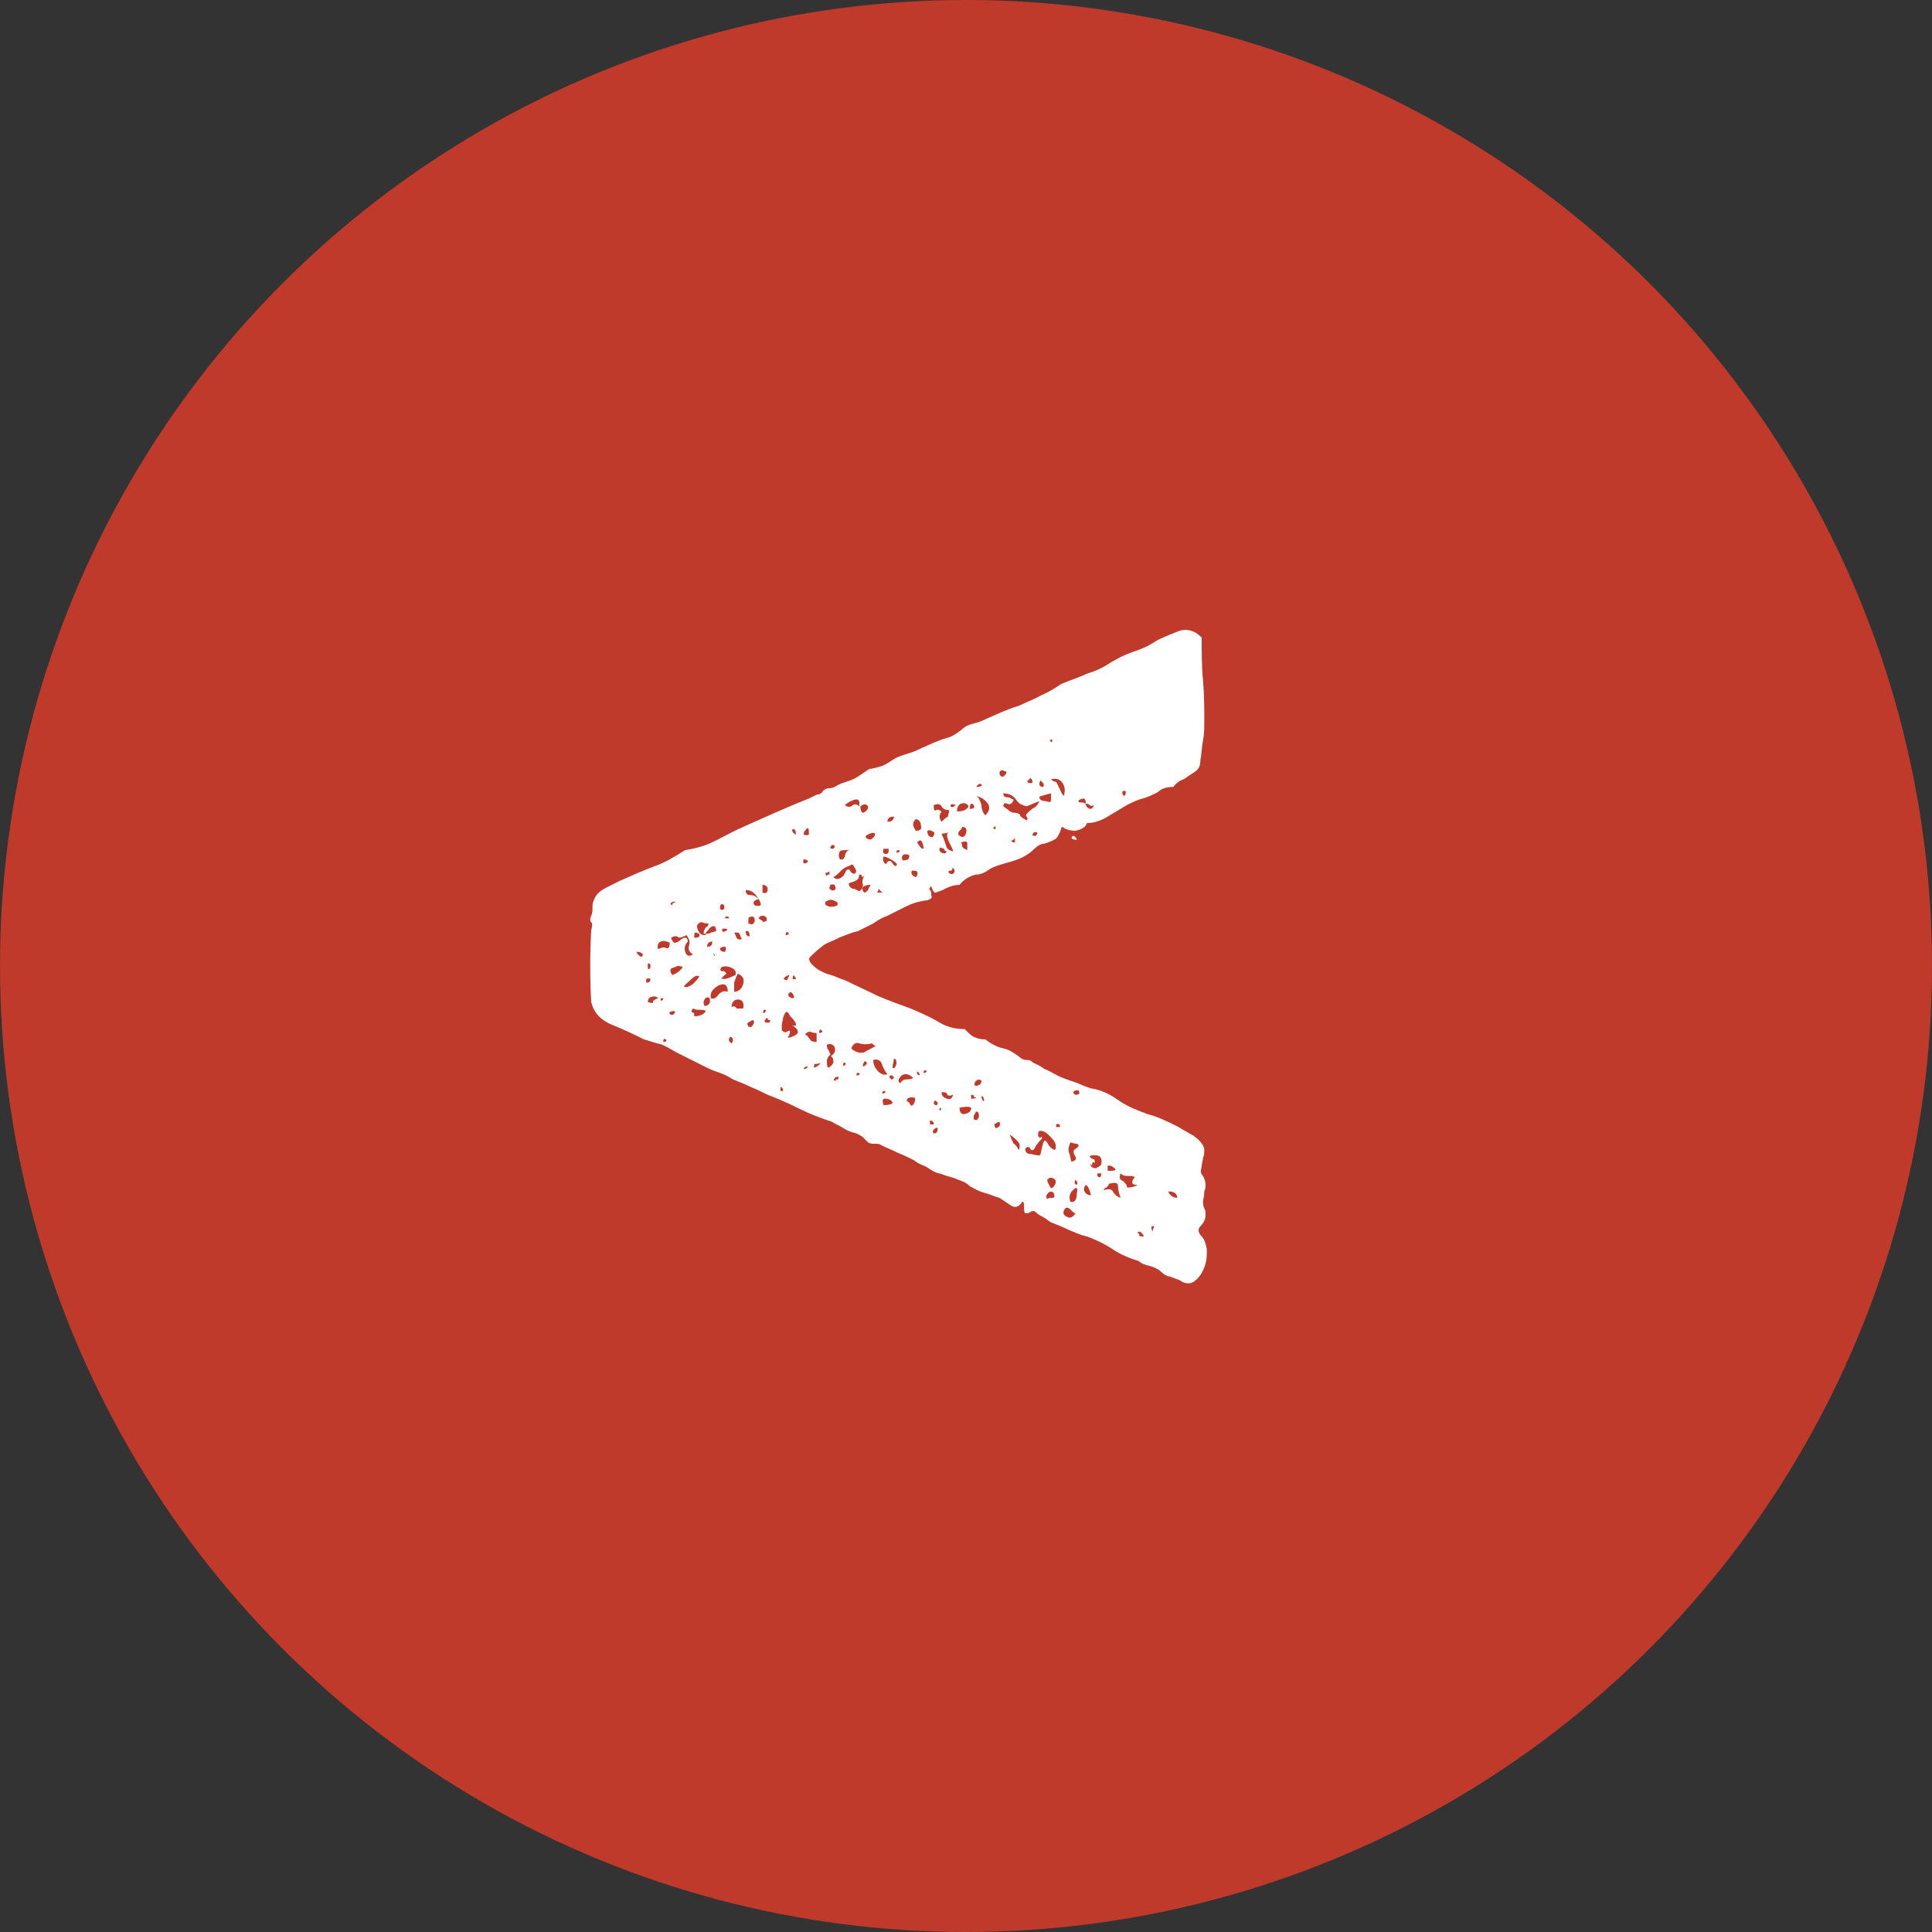 <?xml version="1.0" encoding="utf-8"?>
<!-- Generator: Adobe Illustrator 18.0.0, SVG Export Plug-In . SVG Version: 6.00 Build 0)  -->
<!DOCTYPE svg PUBLIC "-//W3C//DTD SVG 1.1//EN" "http://www.w3.org/Graphics/SVG/1.1/DTD/svg11.dtd">
<svg version="1.1" id="Layer_1" xmlns="http://www.w3.org/2000/svg" xmlns:xlink="http://www.w3.org/1999/xlink" x="0px" y="0px"
	 viewBox="0 0 150 150" enable-background="new 0 0 150 150" xml:space="preserve">
<rect x="0" y="0" width="150" height="150" fill="#333333" stroke="none"/>
<circle fill="#BF3A2A" cx="75" cy="75" r="75"/>
<g>
	<path fill="#FFFFFF" d="M93.4,93.3c0,0.1,0,0.3,0.1,0.5c0.1,0.2,0.1,0.3,0.1,0.5c0,0.3-0.1,0.6-0.4,0.9C93,95.4,93,95.7,93.3,96
		c0.2,0.2,0.3,0.5,0.4,1c0,0.5,0,0.9-0.2,1.4c-0.2,0.5-0.4,0.8-0.8,1.1c-0.3,0.2-0.7,0.2-1.1-0.1c-0.3-0.1-0.5-0.2-0.8-0.3
		c-0.2,0-0.5-0.2-0.7-0.4c-0.1-0.1-0.4-0.3-0.8-0.4c-0.4-0.1-0.7-0.2-0.9-0.4c-0.7-0.2-1.4-0.5-2-0.9c-0.6-0.4-1.2-0.7-2-1
		c-0.5-0.1-0.9-0.3-1.4-0.5c-0.4-0.2-0.9-0.4-1.4-0.6c-0.2-0.1-0.4-0.3-0.6-0.4c-0.2-0.1-0.4-0.2-0.6-0.4c-0.1-0.1-0.3-0.1-0.4,0
		c-0.1,0.1-0.3,0.1-0.4,0.1c-0.1-0.1-0.1-0.3-0.1-0.6c0-0.3-0.1-0.4-0.2-0.2c-0.2,0.3-0.5,0.4-0.8,0.2c-0.3-0.2-0.6-0.4-0.9-0.6
		c-0.4-0.1-0.8-0.3-1.2-0.4c-0.4-0.1-0.7-0.3-1.1-0.5c-0.3-0.3-0.6-0.4-0.9-0.5c-0.2-0.1-0.5-0.2-0.9-0.3c-0.3-0.1-0.5-0.2-0.6-0.2
		c-0.1,0-0.3-0.1-0.5-0.2c-0.2-0.1-0.4-0.3-0.7-0.4c-0.2-0.1-0.5-0.2-0.7-0.4c-0.4-0.2-0.8-0.4-1.3-0.6c-0.4-0.2-0.9-0.4-1.3-0.6
		c-0.1-0.1-0.3-0.1-0.5-0.1c-0.2,0-0.3,0-0.5-0.1c-0.1-0.1-0.3-0.3-0.4-0.4c-0.1-0.1-0.3-0.2-0.5-0.3c-0.4-0.1-0.7-0.2-1-0.4
		c-0.3-0.2-0.6-0.3-0.9-0.5c-0.9-0.3-1.7-0.6-2.5-1c-0.8-0.4-1.7-0.8-2.5-1.1c-0.4-0.2-0.8-0.4-1.3-0.6c-0.4-0.2-0.9-0.4-1.4-0.6
		c-0.3-0.2-0.7-0.4-1-0.5c-0.3-0.1-0.6-0.2-1-0.4c-0.4-0.2-0.8-0.4-1.2-0.6c-0.4-0.2-0.8-0.4-1.2-0.6c-0.5-0.3-0.9-0.5-1.1-0.6
		c-0.5-0.1-1-0.3-1.4-0.4c-0.6-0.3-1.4-0.7-2.4-1.1c-1-0.4-1.5-1-1.7-1.8c-0.1-1.8-0.1-3.7,0-5.6c0.1-0.3,0.1-0.5,0-0.6
		c-0.1-0.1-0.1-0.3,0-0.5c0.1-0.2,0.1-0.4,0.1-0.6c0-0.2,0-0.4,0.1-0.6c0.1-0.3,0.3-0.6,0.8-0.9c0.4-0.2,0.8-0.4,1.2-0.6
		c0.9-0.4,1.8-0.8,2.6-1.1c0.9-0.3,1.7-0.8,2.5-1.3c0.7-0.1,1.5-0.3,2.3-0.7c0.8-0.4,1.5-0.8,2.2-1.1c1.6-0.7,3.3-1.5,5.1-2.2
		c0.2-0.1,0.4-0.2,0.6-0.3c0.2,0,0.4-0.1,0.5-0.3c0.1-0.1,0.3-0.2,0.4-0.2c0.1,0,0.3,0,0.5-0.1c0.3-0.2,0.6-0.3,0.9-0.4
		c0.3-0.1,0.6-0.2,0.9-0.4l0.9-0.6c0.2,0,0.5-0.1,0.9-0.2c0.3-0.1,0.6-0.3,0.9-0.5c0.3-0.2,0.6-0.3,0.9-0.4c0.3-0.1,0.7-0.2,1.1-0.4
		c0.4-0.2,0.7-0.3,1.1-0.5c0.3-0.1,0.7-0.3,1.1-0.4c0.4-0.1,0.7-0.3,1.1-0.6c0.2-0.2,0.5-0.4,0.9-0.5c0.4-0.1,0.7-0.2,1.1-0.4
		c0.7-0.3,1.5-0.7,2.5-1c0.6-0.3,1.2-0.5,1.7-0.8c0.5-0.2,1-0.5,1.6-0.9c0.7-0.3,1.4-0.5,2-0.8c0.7-0.2,1.3-0.5,1.9-0.9
		c0.5-0.3,1.1-0.6,1.7-0.8c0.6-0.2,1.1-0.4,1.7-0.8c0.5-0.3,1.1-0.5,1.8-0.8c0.6-0.2,1.2-0.1,1.8,0.5c0,1.1,0,2.3,0.1,3.3
		c0.1,1.1,0.1,2.2,0.1,3.2c0,0.5,0,1-0.1,1.5c-0.1,0.5-0.1,1-0.2,1.5c0,0.4-0.1,0.7-0.4,0.9c-0.3,0.2-0.6,0.4-0.9,0.6
		c-0.3,0.1-0.6,0.3-0.8,0.6c-0.5,0-0.9,0.1-1.2,0.4c-0.4,0.2-0.8,0.4-1.2,0.5c-0.4,0.1-0.8,0.3-1.2,0.5c-0.5,0.3-1,0.6-1.5,0.9
		c-0.5,0.3-1,0.5-1.6,0.5c-0.1,0.3-0.4,0.5-0.9,0.6c-0.4,0-0.8-0.1-1-0.3c-0.1,0-0.1,0.1-0.2,0.4c-0.1,0.2-0.2,0.4-0.3,0.5
		c-0.3,0.2-0.6,0.3-0.9,0.4c-0.3,0-0.6,0.2-0.9,0.5c-0.3,0.3-0.8,0.6-1.4,0.8c-0.6,0.2-1.1,0.3-1.6,0.5c-0.3,0.1-0.5,0.3-0.7,0.4
		c-0.2,0.1-0.4,0.2-0.7,0.2c-0.5,0.1-1,0.4-1.3,0.8c-0.3,0-0.8,0.1-1.3,0.4c-0.3,0.1-0.5,0.2-0.6,0.2c-0.1,0-0.2-0.2-0.3-0.5
		c-0.1,0.1-0.2,0.2-0.1,0.3c0.1,0.1,0.1,0.2,0.1,0.4c0.1,0.2,0,0.3-0.3,0.4c-0.3,0-0.5,0.1-0.6,0.1c-0.5,0.1-0.9,0.3-1.3,0.5
		c-0.4,0.2-0.8,0.4-1.2,0.6c-0.3,0.1-0.7,0.3-1.1,0.6c-0.4,0.2-0.8,0.4-1.2,0.6c-0.5,0.1-0.9,0.3-1.2,0.4c-0.3,0.1-0.6,0.3-0.9,0.4
		c-0.2,0.1-0.5,0.2-0.7,0.4c-0.4,0.3-0.7,0.6-0.9,0.8c-0.2,0.2,0,0.5,0.5,0.9c0.3,0.2,0.7,0.4,1.1,0.5c0.4,0.1,0.7,0.3,1.1,0.4
		c0.8,0.4,1.7,0.8,2.5,1.2c0.9,0.4,1.8,0.7,2.6,1c0.7,0.3,1.4,0.6,2.1,1c0.6,0.4,1.3,0.6,2.1,0.6c0.3,0.3,0.5,0.5,0.7,0.6
		c0.2,0.1,0.5,0.2,0.9,0.2c0.4,0.3,0.9,0.6,1.4,0.7c0.5,0.1,0.9,0.4,1.3,0.7c0.1,0.1,0.3,0.2,0.5,0.2c0.2,0,0.3,0,0.5,0.2
		c0.2,0.1,0.5,0.2,0.9,0.5c0.3,0.1,0.6,0.3,1,0.5c0.4,0.2,0.7,0.3,1,0.4c0.3,0.1,0.6,0.2,0.8,0.3c0.2,0.1,0.5,0.2,0.8,0.3
		c0.7,0.1,1.4,0.4,2.1,0.9c0.7,0.5,1.5,0.8,2.3,1.1c0.8,0.2,1.6,0.6,2.4,1c0.3,0.2,0.7,0.4,1.2,0.7c0.4,0.3,0.7,0.6,0.8,1
		c0,0.3,0,0.5-0.1,0.7c0,0.2-0.1,0.4-0.1,0.7c-0.1,0.3-0.1,0.5,0.1,0.7c0.1,0.2,0.2,0.4,0.2,0.7c0,0.1,0,0.3-0.1,0.5
		C93.5,93,93.4,93.1,93.4,93.3z M49.8,74.3c0.1-0.1,0.2-0.2,0-0.3c-0.1-0.1-0.2-0.1-0.4-0.1C49.5,74.1,49.6,74.2,49.8,74.3z
		 M50.5,76c-0.3-0.1-0.4,0-0.3,0.3C50.4,76.3,50.5,76.2,50.5,76z M50.3,75.2c0.1,0.1,0.2,0,0.2-0.2c0-0.2-0.1-0.2-0.2-0.2V75.2z
		 M50.3,77.8c0.3,0.1,0.4,0.1,0.4,0c0-0.1,0.1-0.2,0.4-0.3c-0.1-0.1-0.3-0.2-0.5-0.1C50.4,77.4,50.3,77.6,50.3,77.8z M51.1,73.7
		c0.2-0.1,0.4-0.2,0.6-0.1c0.2,0.1,0.3-0.1,0.3-0.4c-0.2-0.1-0.4-0.2-0.7-0.1C51.1,73.2,51,73.4,51.1,73.7z M51.3,77.7
		c0.1,0,0.2-0.1,0.2-0.2h-0.2V77.7z M51.5,80.9c0.2,0,0.3-0.1,0.2-0.2C51.5,80.6,51.5,80.7,51.5,80.9z M52.1,78.8
		c0.2,0,0.3-0.1,0.3-0.3c-0.1,0-0.3,0-0.4,0.1C51.9,78.6,52,78.7,52.1,78.8z M52.4,70c-0.1,0-0.2,0-0.3,0.1c-0.1,0.1,0,0.1,0.1,0.2
		c0-0.1,0-0.2,0.1-0.2C52.4,70.1,52.4,70.1,52.4,70z M52.2,75.7c0.3-0.1,0.6-0.3,0.8-0.6C52.9,75,52.7,75,52.6,75
		c-0.2,0.1-0.3,0.1-0.5,0.2C52,75.4,52.1,75.6,52.2,75.7z M52.1,72.8c0.1,0.3,0.2,0.4,0.3,0.4c0.1,0,0.3-0.1,0.4-0.2
		c0.1-0.1,0.3-0.2,0.4-0.2c0.1,0,0.2,0.1,0.2,0.3c-0.2,0.2-0.3,0.5-0.2,0.8c0.1,0.3,0.3,0.4,0.6,0.2c-0.3-0.2-0.4-0.4-0.3-0.7
		c0.1-0.3,0-0.5-0.2-0.8c-0.2,0.1-0.4,0.2-0.6,0.2C52.5,72.6,52.3,72.7,52.1,72.8z M53.1,76.6c0.2,0.1,0.4,0,0.7-0.2
		c0.2-0.2,0.4-0.4,0.5-0.6c-0.2-0.1-0.4,0-0.6,0.2C53.4,76.3,53.2,76.4,53.1,76.6z M53.9,78.9c0.4,0,0.7-0.1,0.9-0.4
		c-0.1-0.1-0.3-0.1-0.5-0.1c-0.2,0-0.3,0-0.5-0.1c-0.1,0.1-0.1,0.2-0.1,0.3C53.9,78.6,53.9,78.7,53.9,78.9z M53.9,72.8
		c0.2,0,0.3,0,0.4-0.1c0-0.1,0-0.1,0-0.2c-0.1,0-0.2-0.1-0.3-0.1S53.9,72.6,53.9,72.8z M55,71.7c-0.1,0-0.3,0-0.5-0.1
		c-0.2,0-0.3,0.1-0.4,0.3c0.1,0.5,0.3,0.7,0.6,0.7c0.1,0,0.1,0,0.1-0.1c0.1,0,0.3,0,0.4-0.1c0.1,0,0.3-0.1,0.4-0.1
		c0-0.3-0.1-0.4-0.2-0.4c-0.1,0-0.3,0.1-0.4,0.3l-0.2,0.2c0,0.1,0,0.1-0.1,0.1c-0.1,0-0.1-0.2,0.1-0.5C55,71.9,55,71.8,55,71.7z
		 M54.7,78.1c0.3,0,0.5-0.2,0.4-0.6c-0.1-0.1-0.3-0.1-0.4,0.1C54.6,77.8,54.6,77.9,54.7,78.1z M54.9,73.5c0.3,0,0.4-0.1,0.4-0.4
		C55.1,73.1,54.9,73.2,54.9,73.5z M55.2,77.5c0.2,0.1,0.4,0,0.6-0.3c0.2-0.2,0.4-0.3,0.7-0.2c0-0.5-0.2-0.7-0.7-0.5
		C55.3,76.8,55.1,77.1,55.2,77.5z M55.3,74c0.1,0,0.1,0,0.1,0.1c0,0,0,0.1,0.1,0.1c0-0.1-0.1-0.2-0.2-0.2V74z M56,70.2
		c-0.1,0.1-0.1,0.2-0.1,0.3c0,0.1,0.1,0.2,0.3,0.1C56.3,70.3,56.2,70.2,56,70.2z M56.3,73.9c0.1-0.3,0.1-0.4-0.1-0.4
		c-0.1,0-0.2,0.1-0.3,0.1C55.9,73.8,56,73.9,56.3,73.9z M56.7,75.1c-0.3-0.1-0.5-0.1-0.7,0c-0.1,0.2-0.1,0.3,0.1,0.3
		c0.1,0,0.2,0,0.3,0.2C56.1,75.8,56,76,56,76c0.1,0,0.2,0,0.3,0c0.1,0,0.4-0.1,0.8-0.3C57.2,75.4,57,75.2,56.7,75.1z M56.1,72.1
		c-0.1,0.2,0,0.3,0.2,0.2c0.2-0.1,0.2-0.1,0.1-0.2h-0.2H56.1z M56.6,71.3c0-0.1-0.1-0.2-0.3-0.1v0.1H56.6z M56.8,81
		c0.1-0.1,0.1-0.2,0.1-0.3c0-0.1-0.1-0.2-0.2-0.2C56.5,80.7,56.6,80.9,56.8,81z M57.7,78.3c0.1-0.5-0.1-0.7-0.4-0.7
		c-0.3,0-0.5,0.2-0.5,0.6c0.1-0.1,0.3-0.1,0.4,0.1C57.4,78.3,57.5,78.3,57.7,78.3z M57,77c0.3,0,0.6-0.2,0.7-0.6
		c0.1-0.4,0-0.6-0.4-0.8c-0.1,0.1-0.2,0.4-0.3,0.7C57,76.7,57,76.9,57,77z M57.6,72.9c-0.1-0.1-0.1-0.3-0.2-0.4
		c0-0.1-0.2-0.1-0.4-0.1c0.1,0.1,0.1,0.3,0.2,0.4C57.2,72.9,57.4,73,57.6,72.9z M58.6,70.3c0.5,0.1,0.6,0,0.3-0.5
		c-0.3-0.5-0.6-0.7-1-0.7c0,0.3,0.1,0.4,0.4,0.4c0.2,0,0.4,0.1,0.6,0.3C58.5,69.9,58.4,70.1,58.6,70.3z M57.9,72.3
		c0,0.3,0.1,0.4,0.3,0.4C58.2,72.4,58.1,72.2,57.9,72.3z M58.1,79.7c0.2,0.1,0.3,0,0.4-0.2c0.1-0.2,0-0.3-0.1-0.3
		c-0.1,0.1-0.2,0.1-0.3,0.2C58,79.4,58,79.5,58.1,79.7z M58.1,71.7c0.3,0.1,0.4,0.1,0.5-0.2c0-0.3-0.1-0.4-0.4-0.3
		C58.1,71.2,58.1,71.4,58.1,71.7z M58.9,71.3c0.1,0.1,0.2,0.1,0.3,0.2c0,0.1,0.1,0.1,0.3,0c0.1-0.2,0-0.3-0.2-0.4
		C59.1,71.1,59,71.1,58.9,71.3z M59.2,69.3c0.3,0.1,0.4,0,0.4-0.3c0-0.2-0.2-0.3-0.4-0.3V69.3z M59.3,78.4c-0.1,0.3,0,0.3,0.1,0.2
		C59.5,78.4,59.5,78.4,59.3,78.4z M59.4,79.2c-0.1,0.1,0,0.2,0.2,0.2c0.2,0,0.2-0.1,0.2-0.2c-0.1,0-0.2,0-0.2-0.1
		C59.6,79,59.5,79,59.4,79.2z M60.8,84.7c0-0.2-0.1-0.3-0.2-0.3v0.3H60.8z M61.2,80.5c-0.1,0.1,0.1,0.1,0.5-0.1
		c0.4-0.2,0.3-0.5-0.2-0.8c0.3,0.1,0.4,0,0.2-0.3c-0.2-0.3-0.4-0.4-0.4-0.5c-0.1-0.2-0.2-0.3-0.3-0.2c-0.1,0.1-0.1,0.2-0.2,0.4
		c0,0.2-0.1,0.4-0.1,0.6c0,0.2,0,0.3,0,0.4c0.1,0.1,0.3,0.2,0.4,0.1C61.4,79.9,61.4,80.1,61.2,80.5z M61.3,75.7
		c-0.1,0-0.3,0.1-0.4,0.2c-0.1,0.1,0,0.2,0.2,0.2L61.3,75.7z M61,72.6c0.2,0,0.3-0.1,0.2-0.2C61.1,72.3,61,72.4,61,72.6z M61.6,77.5
		c0.1-0.1,0-0.3-0.1-0.4c-0.1-0.1-0.2-0.1-0.3,0.1C61.2,77.4,61.4,77.5,61.6,77.5z M61.5,64.4c0,0.2,0.1,0.3,0.3,0.4
		C61.8,64.5,61.7,64.3,61.5,64.4z M61.6,75.7c-0.1,0.3-0.1,0.4,0.2,0.3C61.8,76,61.8,75.9,61.6,75.7z M62.4,66.7
		c-0.1,0.3,0,0.4,0.2,0.3C62.8,66.9,62.8,66.8,62.4,66.7z M62.4,83c0.2,0,0.3-0.1,0.3-0.2C62.5,82.8,62.4,82.9,62.4,83z M62.8,64.8
		c0-0.3,0-0.5-0.1-0.5c-0.1,0-0.1,0.1-0.2,0.2c-0.1,0.1-0.1,0.2-0.1,0.3C62.5,64.8,62.6,64.9,62.8,64.8z M62.5,80.3
		c0.2,0.1,0.3,0.3,0.4,0.4c0,0.1,0.2,0.2,0.5,0.2v-0.7c-0.1,0-0.3,0-0.5-0.1C62.7,80.1,62.6,80.2,62.5,80.3z M63.2,82.9
		c0.3-0.1,0.5-0.3,0.5-0.4c-0.1,0.1-0.3,0.1-0.4,0.1C63.2,82.6,63.2,82.7,63.2,82.9z M63.6,80.2c0.2,0,0.3-0.1,0.2-0.2
		C63.7,79.9,63.6,79.9,63.6,80.2z M64.4,67.9c0-0.2,0-0.3-0.1-0.2c-0.1,0.1-0.1,0.1-0.2,0c0,0.2,0,0.3,0.1,0.3
		C64.2,67.9,64.3,67.9,64.4,67.9z M65,70.3c0.1-0.2,0-0.3-0.3-0.4c-0.2-0.1-0.4,0-0.6,0.1c-0.1,0.2,0,0.3,0.3,0.4
		C64.6,70.4,64.8,70.4,65,70.3z M64.3,82.9c0.2-0.1,0.3-0.2,0.4-0.4c0-0.2,0-0.4-0.2-0.5c0.3-0.2,0.4-0.4,0.3-0.7
		c-0.1-0.2-0.3-0.3-0.6-0.2c0,0.1,0,0.3,0.1,0.4c0.1,0.1,0.1,0.3,0.2,0.4c-0.1,0-0.2,0.1-0.3,0.4C64.2,82.6,64.2,82.8,64.3,82.9z
		 M64.8,68.7c-0.3-0.1-0.4,0-0.4,0.3c0.1,0.1,0.3,0.2,0.4,0.1C64.9,69,64.9,68.9,64.8,68.7z M64.6,65.6c-0.2,0.2-0.2,0.3,0.1,0.3
		C64.9,65.7,64.8,65.6,64.6,65.6z M64.9,83.9c0-0.1,0-0.1,0.1-0.1c0.1,0,0.1,0,0.1-0.2c-0.1,0-0.2,0-0.3,0.1
		C64.7,83.9,64.7,83.9,64.9,83.9z M66,67.2c-0.3,0.1-0.5,0.2-0.7,0.4c-0.2,0.2-0.4,0.4-0.6,0.5c0.1,0.1,0.3,0.2,0.5,0.1
		c0.2-0.1,0.3-0.2,0.4-0.4c0.1-0.3,0.3-0.4,0.4-0.2c0.1,0.2,0.3,0.3,0.4,0.2c0.1-0.1,0.1-0.3-0.1-0.5C66.3,67.1,66.1,67.1,66,67.2z
		 M65.2,66.1c-0.1,0.2-0.1,0.4,0,0.6c0.2,0.1,0.3,0,0.4-0.2c0-0.2,0.1-0.4,0.3-0.5C65.5,66,65.3,66,65.2,66.1z M65.5,82.5
		c-0.1,0.3,0,0.3,0.1,0.2C65.7,82.6,65.7,82.5,65.5,82.5z M66.7,62.6c0.1-0.5-0.1-0.6-0.4-0.5c-0.3,0.1-0.6,0.3-0.7,0.4
		c0.1,0.1,0.3,0.2,0.5,0.1C66.3,62.4,66.5,62.4,66.7,62.6z M67.1,68c-0.1,0.1-0.2,0.1-0.2,0c0-0.1-0.1-0.1-0.2-0.1
		c0,0.3-0.1,0.4-0.3,0.5c-0.2,0.1-0.4,0.1-0.5,0.2c0,0.2,0.1,0.3,0.3,0.4c0.2,0,0.3,0.1,0.5,0.2c0.2-0.1,0.3-0.3,0.3-0.5
		C66.9,68.4,67,68.2,67.1,68z M66.1,81.4c0.3,0.3,0.7,0.4,1,0.3c0.3-0.2,0.6-0.3,0.9-0.5c-0.1,0-0.2-0.1-0.3-0.2
		c-0.3,0.1-0.7,0.1-1,0C66.4,80.9,66.2,81.1,66.1,81.4z M66.5,83.5c0.2,0,0.3-0.1,0.2-0.2C66.5,83.3,66.5,83.3,66.5,83.5z
		 M66.8,62.6c0,0.3,0.1,0.5,0.2,0.5c0.1,0,0.2-0.1,0.3-0.2c0.1-0.1,0.1-0.2,0.1-0.3C67.2,62.4,67.1,62.4,66.8,62.6z M67.1,69.3
		c0.1,0,0.2-0.1,0.3-0.2c0-0.1,0.1-0.2,0.2-0.4c-0.1,0-0.3,0-0.5,0.1C66.9,68.9,66.9,69.1,67.1,69.3z M67,82.8
		c0.1,0,0.2-0.1,0.3-0.2c0-0.1,0-0.2-0.2-0.2c0,0.1,0,0.1-0.1,0.2C67,82.6,67,82.7,67,82.8z M67.9,64.9c0.1-0.2,0-0.3-0.3-0.2
		c-0.3,0.1-0.4,0.2-0.4,0.3C67.5,65.3,67.7,65.2,67.9,64.9z M67.8,82.3c0,0.3,0.1,0.6,0.4,0.9c0.2,0.2,0.5,0.3,0.7,0.2
		c-0.1-0.1-0.3-0.4-0.4-0.7C68.4,82.3,68.1,82.2,67.8,82.3z M68.2,69c0,0.1,0,0.2-0.1,0.3h0.5c-0.1,0-0.1,0-0.2-0.1L68.2,69z
		 M68.5,84.9c0.2,0,0.3-0.1,0.2-0.2C68.6,84.7,68.5,84.7,68.5,84.9z M68.6,85.8c0.5,0,0.7-0.1,0.7-0.2c-0.1-0.2-0.3-0.3-0.6-0.3
		C68.5,85.3,68.5,85.5,68.6,85.8z M68.6,65.9c-0.1,0.3,0,0.4,0.2,0.4c0.2,0,0.2-0.2,0.2-0.4H68.6z M69.6,67.2c0.1-0.1,0-0.2-0.3-0.4
		c-0.3-0.2-0.6-0.3-0.7-0.3c-0.1,0.3,0,0.5,0.2,0.6c0.1-0.3,0.3-0.3,0.4-0.2C69.4,67.2,69.5,67.3,69.6,67.2z M69.4,63.4
		c-0.3,0-0.5,0.1-0.5,0.4C69.3,63.8,69.4,63.6,69.4,63.4z M69.1,83.5c-0.1,0.1,0,0.2,0.1,0.3c0.1,0,0.2,0,0.2-0.2
		c-0.1,0-0.1,0-0.1-0.1C69.3,83.5,69.3,83.5,69.1,83.5z M69.3,82.9c0.1,0.1,0.2,0,0.3-0.3c0-0.2,0-0.4-0.2-0.4
		C69.4,82.4,69.3,82.6,69.3,82.9z M69.6,66.2c0.2,0,0.3-0.1,0.2-0.2C69.7,66,69.6,66,69.6,66.2z M69.9,84.1c0.1-0.2,0.3-0.3,0.5-0.3
		c0.2,0,0.3,0,0.5-0.1c-0.3-0.3-0.6-0.4-0.9-0.2C69.7,83.8,69.7,84,69.9,84.1z M70.6,66.4c-0.2-0.1-0.4-0.1-0.5,0
		c-0.1,0.1-0.1,0.3,0,0.4C70.5,66.8,70.6,66.7,70.6,66.4z M71,85.6c0.1-0.3,0.1-0.4-0.2-0.4c-0.3,0-0.4,0.1-0.4,0.3
		c0.1,0,0.2,0.1,0.3,0.3C70.8,85.9,70.9,85.8,71,85.6z M70.8,67.6c-0.1,0.2,0,0.4,0.3,0.5c0.1-0.1,0.2-0.3,0.1-0.4
		C71.2,67.6,71,67.6,70.8,67.6z M71.1,63.6c-0.1,0.1-0.2,0.2-0.2,0.4c0,0.2,0.1,0.3,0.2,0.5c0.3,0,0.5-0.1,0.4-0.4
		C71.5,63.8,71.3,63.6,71.1,63.6z M71.7,65.9c0-0.1,0-0.3-0.1-0.5c-0.1-0.2-0.2-0.2-0.4,0C71.4,65.7,71.5,65.9,71.7,65.9z
		 M71.4,83.5c0-0.2-0.1-0.3-0.2-0.3v0.2L71.4,83.5z M71.7,83.3c0.2,0,0.3-0.1,0.2-0.2C71.8,83.1,71.7,83.1,71.7,83.3z M72,64.5
		c0,0.3,0.1,0.5,0.4,0.5c0.1-0.1,0.2-0.3,0.1-0.4C72.3,64.5,72.2,64.4,72,64.5z M72.5,87.3c0-0.2-0.1-0.3-0.3-0.3v0.3H72.5z
		 M72.5,88c0.2,0,0.3-0.1,0.3-0.4c-0.1-0.1-0.2,0-0.3,0.1C72.4,87.8,72.4,87.9,72.5,88z M73.7,62.9c-0.3,0-0.5-0.1-0.6-0.3
		c-0.1-0.2-0.3-0.2-0.6-0.1c0,0.3,0,0.5,0.2,0.4c0.1-0.1,0.2,0,0.4,0.1c-0.2,0.3-0.2,0.5,0,0.8c0.1-0.1,0.3-0.3,0.5-0.4
		C73.6,63.2,73.7,63.1,73.7,62.9z M72.8,85.6c-0.2-0.2-0.3-0.2-0.3,0.1C72.7,85.9,72.8,85.8,72.8,85.6z M73,86
		c-0.1,0.1-0.1,0.2,0,0.2C73.1,86.2,73.1,86.1,73,86z M73,65.8c-0.1,0.1-0.1,0.3,0.1,0.4c0.2,0.1,0.3,0.1,0.4-0.1
		c-0.1,0-0.2-0.1-0.2-0.2C73.2,65.9,73.1,65.8,73,65.8z M73.1,84.8c0,0.2,0.1,0.4,0.4,0.5c0.3,0.1,0.4,0,0.5-0.3
		c-0.3,0.1-0.4,0.1-0.5-0.1C73.5,84.8,73.3,84.8,73.1,84.8z M74,66.1c0-0.1-0.1-0.3-0.3-0.7c-0.2-0.4-0.2-0.6-0.1-0.8h0.1h-0.1
		c-0.1,0.1-0.2,0.1-0.3,0.1c-0.1,0-0.1,0-0.2,0.1c0.1,0.1,0.2,0.4,0.3,0.7C73.5,65.9,73.6,66,74,66.1z M73.7,67.8
		c0.2,0.1,0.3,0.1,0.4-0.1c0-0.2,0-0.3-0.2-0.3c0.1,0.1,0,0.2-0.1,0.2C73.6,67.6,73.6,67.7,73.7,67.8z M74.2,62.5
		c-0.3-0.1-0.4-0.1-0.4,0.1C73.9,62.7,74,62.7,74.2,62.5z M75.2,62.6c-0.1-0.2-0.3-0.3-0.6-0.2c-0.2,0.1-0.3,0.3-0.3,0.6
		C74.9,63,75.1,62.8,75.2,62.6z M74.4,64.8c0.3,0.3,0.5,0.2,0.6-0.1c0.1-0.3,0-0.5-0.3-0.5c0,0.1-0.1,0.2-0.2,0.3
		C74.4,64.6,74.4,64.7,74.4,64.8z M74.5,86c0,0.3,0.1,0.5,0.3,0.5c0.2,0,0.4-0.1,0.5-0.2c0.1-0.1,0.1-0.2,0.1-0.3
		C75.2,85.9,75,85.9,74.5,86z M75.1,66c0-0.1,0-0.3,0-0.5c0-0.2-0.1-0.2-0.5-0.1c0.1,0.1,0.1,0.2,0.1,0.3
		C74.8,65.9,74.9,65.9,75.1,66z M75.3,62.8c0.3,0,0.4-0.1,0.3-0.3C75.4,62.3,75.3,62.4,75.3,62.8z M75.4,85.3c0.2,0,0.3,0,0.4-0.1
		c-0.1,0-0.2,0-0.2-0.1c0-0.1-0.1-0.1-0.2-0.1V85.3z M75.6,86.9c0.2,0.1,0.3,0.1,0.4-0.2c0-0.2,0-0.4-0.2-0.4
		c-0.1,0.1-0.1,0.2-0.2,0.3C75.6,86.7,75.6,86.7,75.6,86.9z M75.7,84.3c0.3,0,0.5-0.1,0.5-0.4c-0.1-0.1-0.3-0.1-0.4,0
		C75.7,84,75.6,84.1,75.7,84.3z M75.8,61.1c0.3,0,0.5-0.1,0.4-0.2C76.1,60.8,75.9,60.9,75.8,61.1z M76.5,63.3
		c0.3-0.3,0.4-0.6,0.2-0.9c-0.2-0.3-0.5-0.5-0.9-0.6c0.2,0.1,0.3,0.4,0.4,0.7C76.2,62.8,76.3,63.1,76.5,63.3z M76.4,85.5
		c0-0.3-0.1-0.4-0.2-0.4C76.2,85.3,76.3,85.5,76.4,85.5z M77.1,64.3c0.1,0.1,0.2,0.1,0.2,0C77.3,64.1,77.3,64.1,77.1,64.3z
		 M77.3,87.6c0.3-0.1,0.4-0.2,0.3-0.5c-0.1,0-0.3,0.1-0.4,0.2C77.2,87.3,77.2,87.4,77.3,87.6z M77.9,60.3c0.2-0.2,0.3-0.3,0.2-0.4
		c-0.1,0-0.2-0.1-0.3-0.1c-0.1,0-0.2,0.1-0.2,0.2C77.6,60.2,77.7,60.3,77.9,60.3z M78.9,62.1c-0.2-0.3-0.5-0.5-1-0.5
		c0,0.2,0.1,0.3,0.3,0.3c0.2,0,0.3,0.1,0.5,0.2c-0.1,0.3-0.3,0.4-0.5,0.3c-0.2-0.1-0.3,0-0.3,0.2c0.1,0.1,0.3,0.2,0.4,0.3
		c0.1,0.1,0.3,0.2,0.4,0.2c0.3,0,0.5,0.1,0.5,0.2c0,0.1,0.2,0.2,0.5,0.4c0.1-0.1,0.1-0.2,0-0.3c-0.1-0.1,0-0.2,0.1-0.3
		c0.1-0.1,0.3-0.3,0.5-0.4c0.2-0.1,0.3-0.3,0.4-0.5c-0.3,0.1-0.7,0.3-1,0.4C79.3,62.5,79.1,62.4,78.9,62.1z M79.1,89.3
		c0.1-0.3,0.1-0.5-0.1-0.7c-0.2-0.2-0.4-0.4-0.6-0.5c0.1,0.3,0.2,0.5,0.3,0.7C78.9,88.9,79,89.1,79.1,89.3z M78.5,65.3
		c0.1,0.1,0.2,0.1,0.3,0.1c0-0.3,0-0.5,0-0.4C78.8,65.1,78.7,65.2,78.5,65.3z M81.9,89.3c0.1-0.2,0.1-0.4,0-0.6
		c-0.1-0.2-0.3-0.4-0.5-0.6c-0.2-0.2-0.4-0.3-0.6-0.3c-0.2,0-0.2,0.1-0.2,0.4c0.1,0.1,0.1,0.2,0.2,0.1c0.1-0.1,0.1,0,0.1,0.1
		c-0.1,0.1-0.3,0.3-0.5,0.6c-0.1,0.3-0.3,0.4-0.4,0.2c-0.1-0.2-0.3-0.2-0.4,0c0,0.3,0.2,0.4,0.5,0.4c0.3,0.1,0.5,0.1,0.6,0.1
		s0.1-0.2,0.2-0.6c0.1-0.5,0.2-0.7,0.4-0.4C81.5,89.1,81.7,89.2,81.9,89.3z M79.8,60.6c-0.1,0.1,0,0.2,0.2,0.2
		c0.2,0,0.2-0.1,0.1-0.3c-0.1-0.1-0.1-0.1-0.2,0C79.9,60.6,79.8,60.6,79.8,60.6z M80.4,64.9c0.2-0.2,0.2-0.3-0.1-0.3
		C80.1,64.8,80.1,64.9,80.4,64.9z M81.6,61.6c0.1,0-0.1,0-0.4,0.1c-0.3,0.1-0.5,0.1-0.5,0.2c0,0.2,0.2,0.3,0.5,0.3
		c0.3,0.1,0.4,0.1,0.4-0.1C81.6,62.1,81.6,61.9,81.6,61.6z M80.8,60.6c-0.1,0.1-0.1,0.2-0.1,0.3c0,0.1,0.1,0.2,0.3,0.2
		C81.1,60.9,81,60.8,80.8,60.6z M81.3,93.1c0.1-0.1,0.2-0.1,0.4-0.1c0.2,0,0.2-0.1,0.1-0.4c-0.1-0.1-0.3-0.1-0.4,0
		C81.2,92.8,81.2,92.9,81.3,93.1z M81.9,92c0.1-0.2,0.1-0.4-0.1-0.5c-0.2-0.1-0.3-0.1-0.5,0.1c0,0.1,0.1,0.3,0.2,0.5
		C81.6,92.3,81.7,92.3,81.9,92z M81.6,57.4c-0.1,0.1-0.1,0.1,0,0.2c0.1,0,0.1,0,0.1-0.1C81.7,57.4,81.6,57.4,81.6,57.4z M82.6,61.8
		c0.1-0.4,0.1-0.7-0.1-1c-0.2-0.3-0.5-0.4-0.9-0.3c0.1,0.1,0.2,0.2,0.4,0.2c0.1,0.2,0.2,0.4,0.3,0.6S82.4,61.6,82.6,61.8z
		 M82.3,87.5c0-0.2-0.1-0.3-0.3-0.2v0.2H82.3z M82.6,94c-0.1,0.2,0,0.4,0.3,0.5c0.2,0.1,0.4,0,0.6-0.3c-0.1,0-0.2-0.1-0.4-0.3
		C82.9,93.7,82.7,93.7,82.6,94z M83.5,89.2c0.3-0.2,0.3-0.3,0.1-0.4c-0.2,0-0.4-0.1-0.5-0.1C83,89,82.9,89.2,83,89.5
		c0.1,0.2,0.1,0.5,0.2,0.7c0.3-0.1,0.4-0.2,0.3-0.4C83.3,89.5,83.3,89.3,83.5,89.2z M83.6,92.7c0.1-0.5,0-0.6-0.3-0.3
		c-0.3,0.3-0.3,0.6-0.2,0.9C83.4,93.4,83.6,93.2,83.6,92.7z M83.6,65.2c0-0.1-0.1-0.2-0.2-0.3c-0.1,0-0.2,0-0.2,0.2
		C83.4,65.2,83.5,65.2,83.6,65.2z M83.8,84.9c0-0.3-0.1-0.3-0.4-0.2c-0.1,0.1-0.1,0.2,0.1,0.3C83.6,85,83.7,85,83.8,84.9z M83.6,92
		c0.1-0.2,0-0.3-0.1-0.4C83.4,91.8,83.4,91.9,83.6,92z M83.8,62.1c-0.1,0.1-0.1,0.2,0.1,0.2c0.1,0,0.2,0,0.4,0.1
		C84.3,62,84.2,61.9,83.8,62.1z M84.3,92c-0.1,0.1-0.2,0.3-0.1,0.5c0.1,0.2,0.3,0.3,0.5,0.3C84.6,92.3,84.4,92,84.3,92z M84.3,62.4
		c0,0.2,0.1,0.3,0.3,0.4c0.2,0,0.3-0.1,0.3-0.3c-0.1,0.1-0.2,0.1-0.3,0C84.5,62.4,84.4,62.4,84.3,62.4z M85.5,90.4
		c0.1-0.5-0.1-0.7-0.4-0.7c-0.3,0-0.5,0-0.5,0.1c0.1,0.1,0.2,0.2,0.3,0.2c0.1,0,0.1,0.1,0.1,0.3c-0.1-0.1-0.2-0.1-0.2,0.1
		c0,0.1-0.1,0.1-0.2-0.1c0.1,0.3,0.2,0.4,0.5,0.4C85.2,90.6,85.4,90.6,85.5,90.4z M85.2,91.3c0.2,0.2,0.3,0.1,0.3-0.2h-0.3V91.3z
		 M85.7,92.4c0.3-0.1,0.6-0.1,0.7,0.1c0.1,0.2,0.3,0.4,0.6,0.5c-0.1-0.3-0.2-0.6-0.2-0.9c0-0.3-0.2-0.3-0.7-0.2
		c0,0.1-0.1,0.2-0.2,0.3C85.8,92.2,85.7,92.3,85.7,92.4z M86,90.9c0.4,0,0.6,0,0.6-0.1c0-0.1-0.1-0.1-0.2-0.2
		c-0.1-0.1-0.2-0.1-0.4-0.1C86,90.6,86,90.7,86,90.9z M87.5,92.2c0.4,0,0.7-0.1,0.8-0.2c-0.3,0-0.4-0.1-0.4-0.2
		c0-0.1,0.1-0.3,0.2-0.4c-0.1-0.1-0.3-0.1-0.5-0.1c-0.2,0-0.4,0-0.6-0.2c-0.1,0.3-0.1,0.5,0.2,0.6C87.4,91.9,87.5,92,87.5,92.2z
		 M87.2,61.4c-0.1,0.1-0.1,0.3,0.1,0.4c0.1-0.1,0.1-0.2,0.1-0.3C87.5,61.5,87.4,61.4,87.2,61.4z M88.4,95.9c0.1,0.1,0.2,0.1,0.4,0.1
		c0-0.1-0.1-0.2-0.2-0.3c-0.1-0.1-0.2-0.1-0.3,0C88.5,95.8,88.5,95.9,88.4,95.9z M89.5,95.6c0-0.1,0-0.2,0.1-0.3
		c0-0.1,0-0.1-0.2-0.1C89.4,95.4,89.4,95.5,89.5,95.6z M90.7,92.5c0.1,0.3,0.4,0.5,0.7,0.5C91.4,92.7,91.2,92.5,90.7,92.5z"/>
</g>
</svg>
